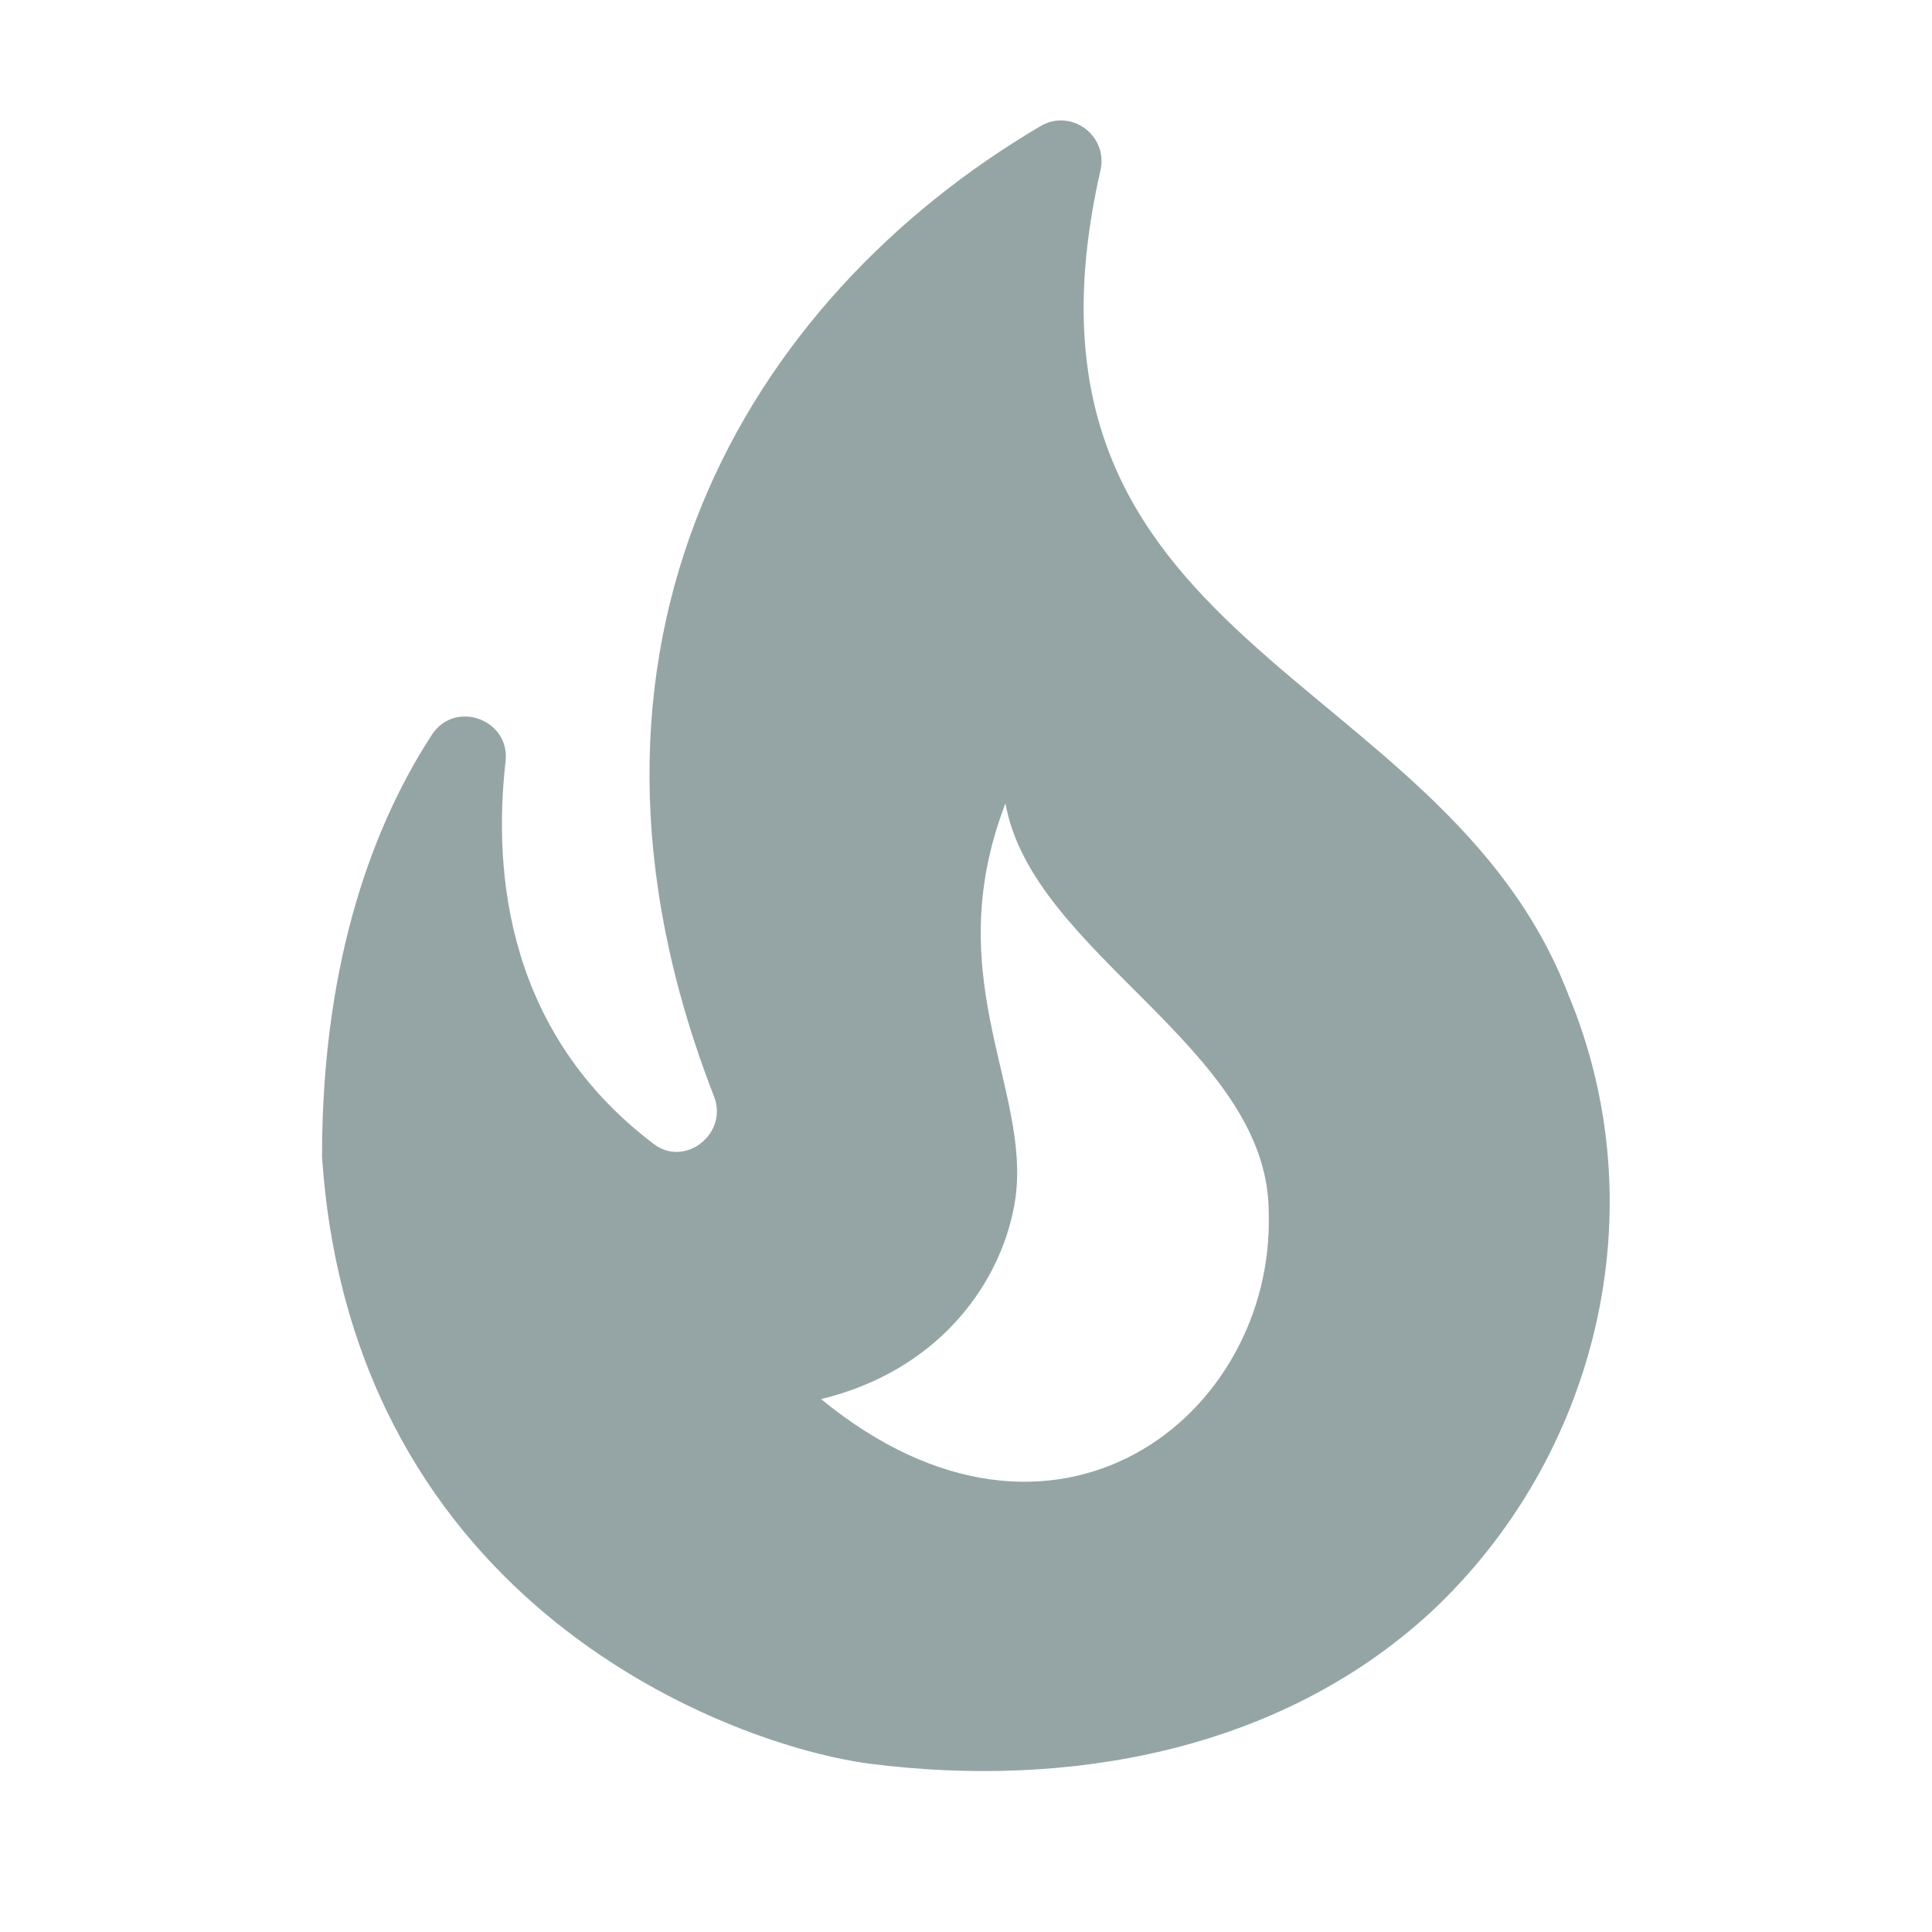 <svg width="40" height="40" viewBox="0 0 40 40" fill="none" xmlns="http://www.w3.org/2000/svg">
<g clip-path="url(#clip0_553_816)">
<path d="M32.467 20.583C29.85 13.783 20.533 13.417 22.783 3.533C22.95 2.8 22.167 2.233 21.533 2.617C15.483 6.183 11.133 13.333 14.783 22.7C15.083 23.467 14.183 24.183 13.533 23.683C10.517 21.4 10.2 18.117 10.467 15.767C10.567 14.9 9.433 14.483 8.95 15.2C7.817 16.933 6.667 19.733 6.667 23.95C7.3 33.283 15.183 36.15 18.017 36.517C22.067 37.033 26.45 36.283 29.6 33.4C33.067 30.183 34.333 25.05 32.467 20.583ZM17 28.967C19.4 28.383 20.633 26.65 20.967 25.117C21.517 22.733 19.367 20.4 20.817 16.633C21.367 19.75 26.267 21.7 26.267 25.1C26.4 29.317 21.833 32.933 17 28.967Z" fill="#95A5A6"/>
</g>
<defs>
<clipPath id="clip0_553_816">
<rect width="40" height="40" fill="white"/>
</clipPath>
</defs>
</svg>
